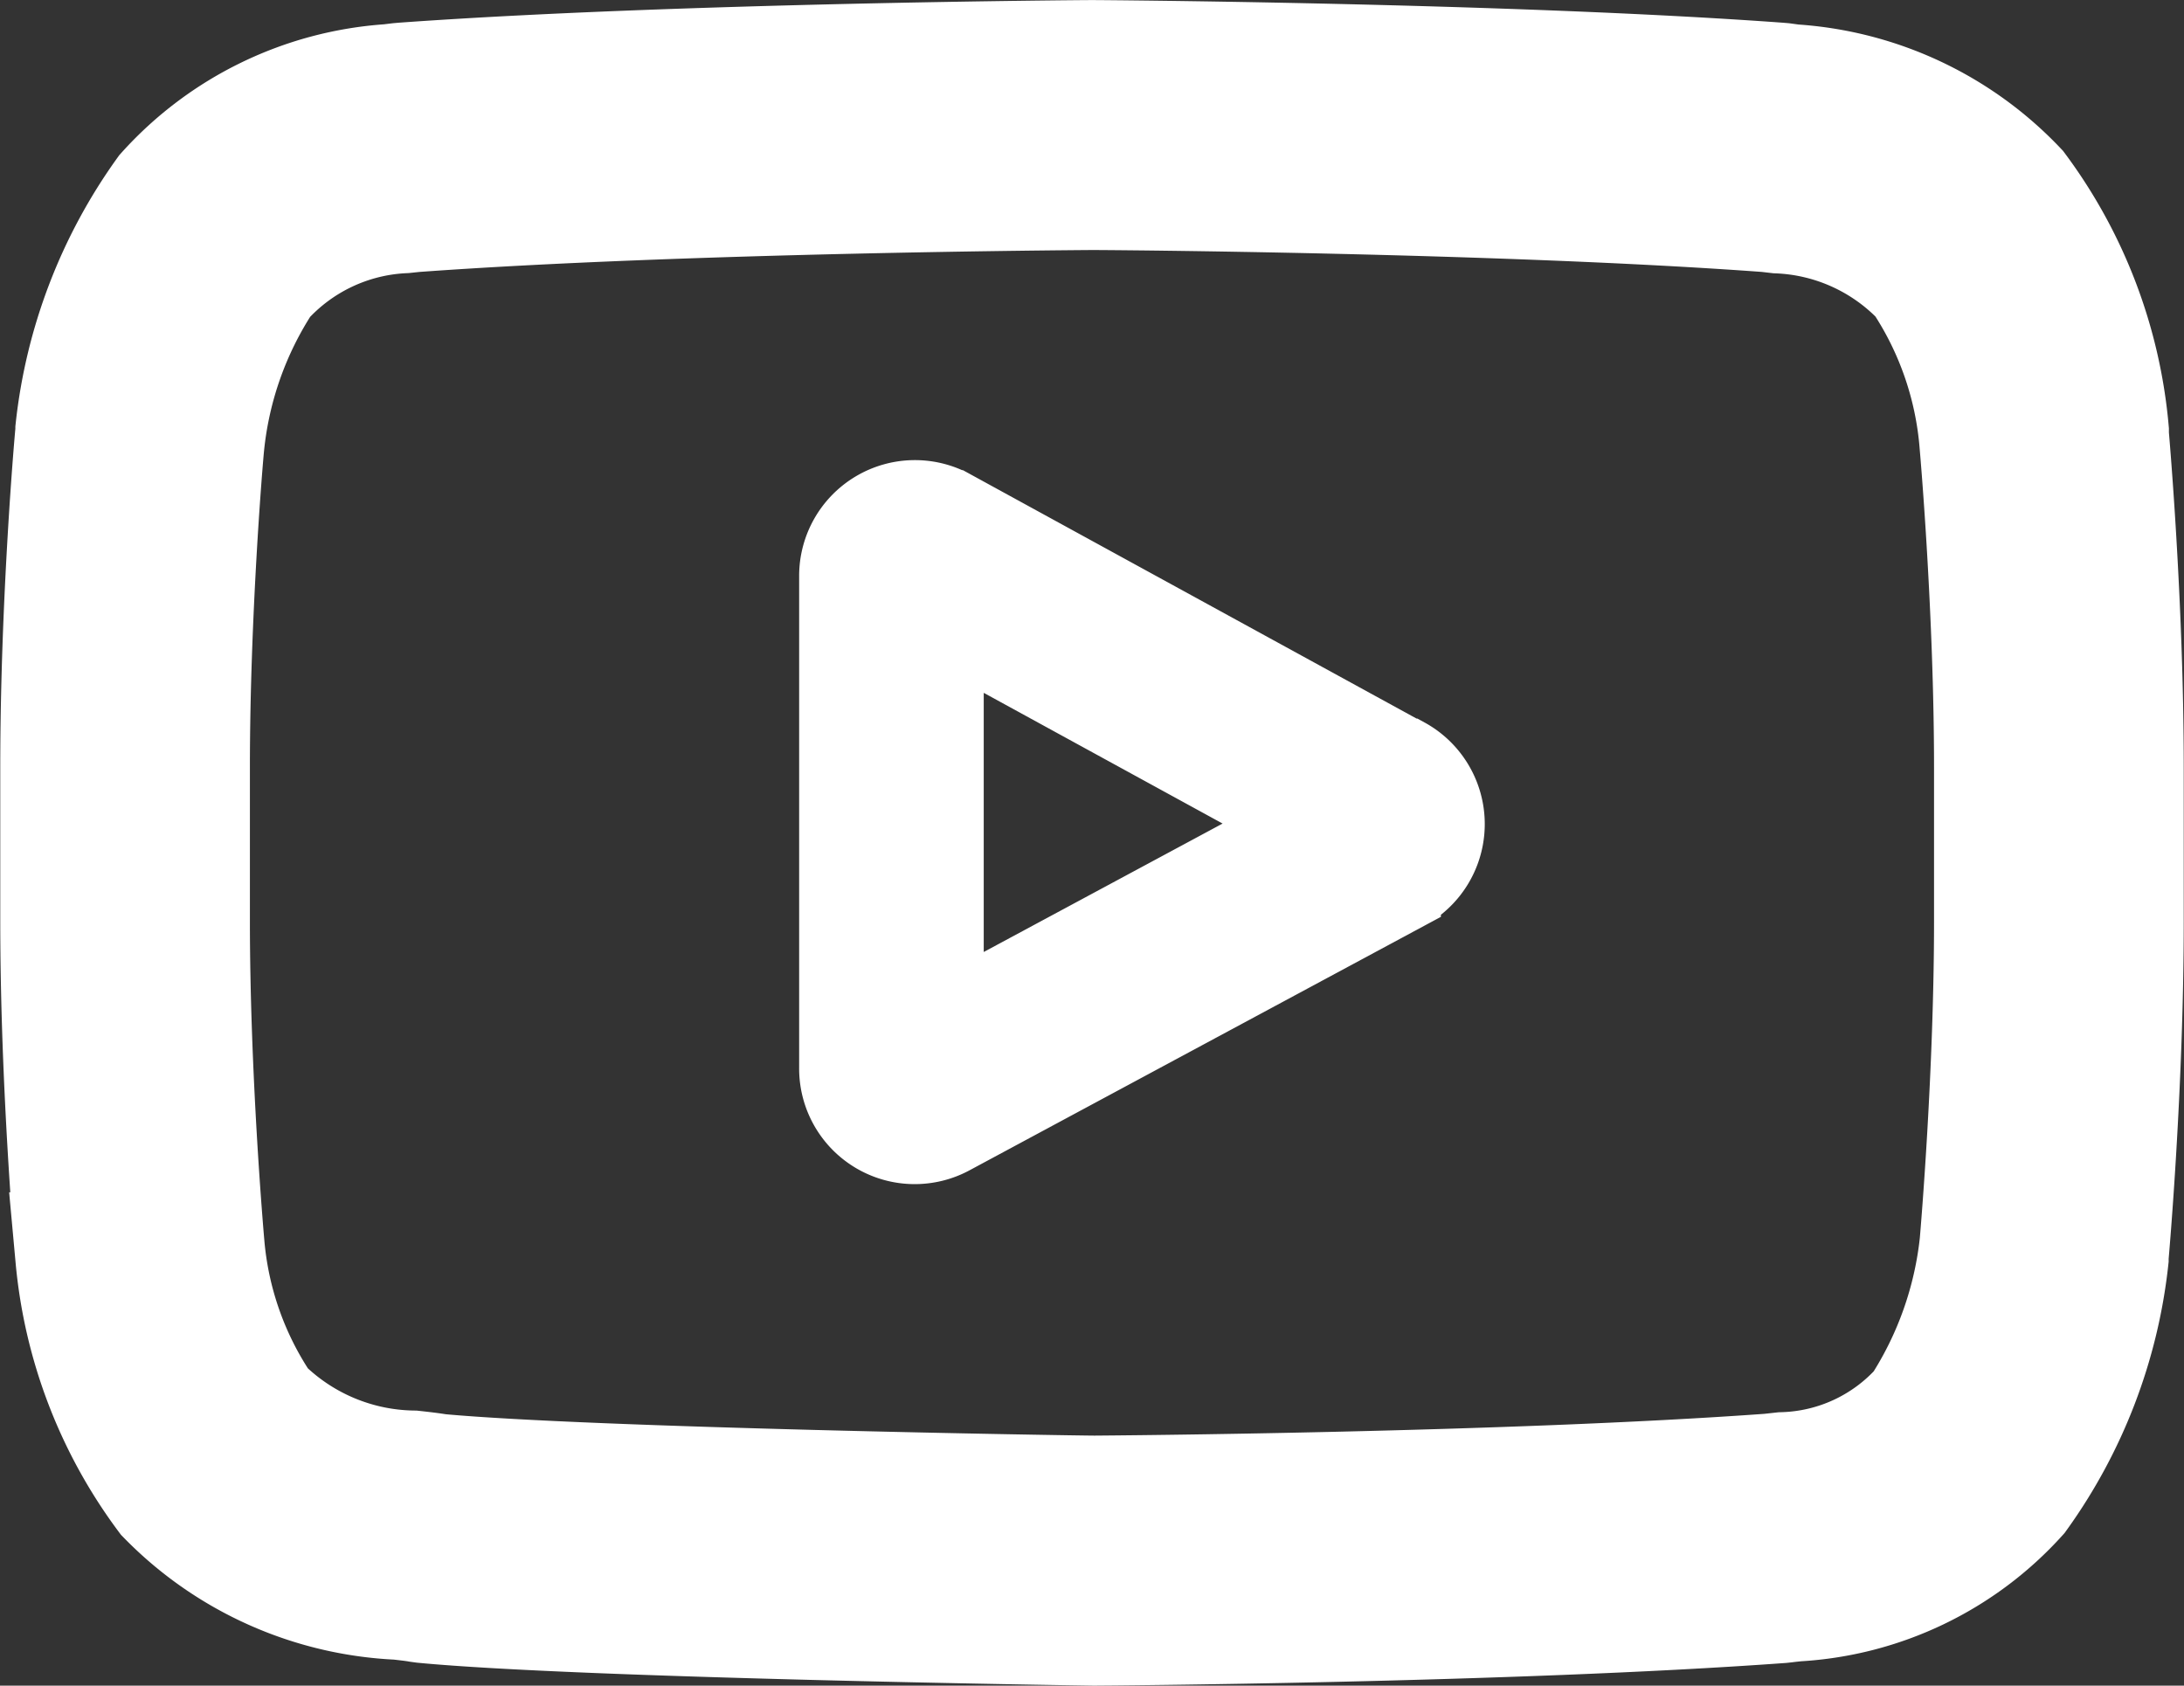 <svg xmlns="http://www.w3.org/2000/svg" width="33.708" height="26.017" viewBox="0 0 33.708 26.017">
  <rect x="0" y="0" width="33.708" height="26.017" fill="#333333" stroke="none"/>
  <g id="youtube_1_" data-name="youtube (1)" transform="translate(1 1.001)">
    <path id="Path_24" data-name="Path 24" d="M808.545,450.086l-7-3.833a1.287,1.287,0,0,0-1.9,1.129v7.6a1.284,1.284,0,0,0,1.9,1.133l7.005-3.767a1.287,1.287,0,0,0,.008-2.262Zm-7.051,3.94v-5.68l5.235,2.865Zm0,0" transform="translate(-787.811 -439.497)" fill="#fff" stroke="#fff" stroke-width="1"/>
    <path id="Path_25" data-name="Path 25" d="M31.471,5.668V5.653a7.251,7.251,0,0,0-1.4-3.68,5.159,5.159,0,0,0-3.417-1.6L26.5.352,26.441.347C22.25.042,15.919,0,15.856,0h-.011C15.781,0,9.451.042,5.221.347L5.165.352,5.017.37a5.03,5.03,0,0,0-3.4,1.652A7.6,7.6,0,0,0,.233,5.635l0,.032C.22,5.774,0,8.3,0,10.84v2.373c0,2.538.224,5.066.233,5.173l0,.016a7.18,7.18,0,0,0,1.392,3.635,5.265,5.265,0,0,0,3.532,1.58c.129.015.24.027.316.041l.073.01c2.42.23,10.009.344,10.33.348h.019c.063,0,6.394-.042,10.585-.347l.055-.006c.053-.007.112-.013.178-.02a4.913,4.913,0,0,0,3.368-1.611,7.6,7.6,0,0,0,1.386-3.613l0-.032c.009-.106.233-2.634.233-5.172V10.84c0-2.538-.224-5.066-.233-5.172Zm-1.625,7.545c0,2.349-.205,4.768-.224,4.991a5.9,5.9,0,0,1-.912,2.574,3.056,3.056,0,0,1-2.193,1.017l-.2.022c-4.054.293-10.146.338-10.426.34-.315,0-7.792-.119-10.139-.337-.12-.02-.25-.035-.387-.05a3.474,3.474,0,0,1-2.376-.993l-.017-.018a5.352,5.352,0,0,1-.894-2.548c-.015-.168-.225-2.616-.225-5V10.84c0-2.347.2-4.763.224-4.99a5.779,5.779,0,0,1,.912-2.575A3.206,3.206,0,0,1,5.23,2.216L5.381,2.2C9.495,1.9,15.63,1.859,15.85,1.858S22.2,1.9,26.28,2.2l.164.019a3.327,3.327,0,0,1,2.276,1.031l.007.008a5.438,5.438,0,0,1,.894,2.586c.014.158.225,2.612.225,5Zm0,0" transform="translate(0.004 0)" fill="#fff" stroke="#fff" stroke-width="2"/>
  </g>
</svg>
